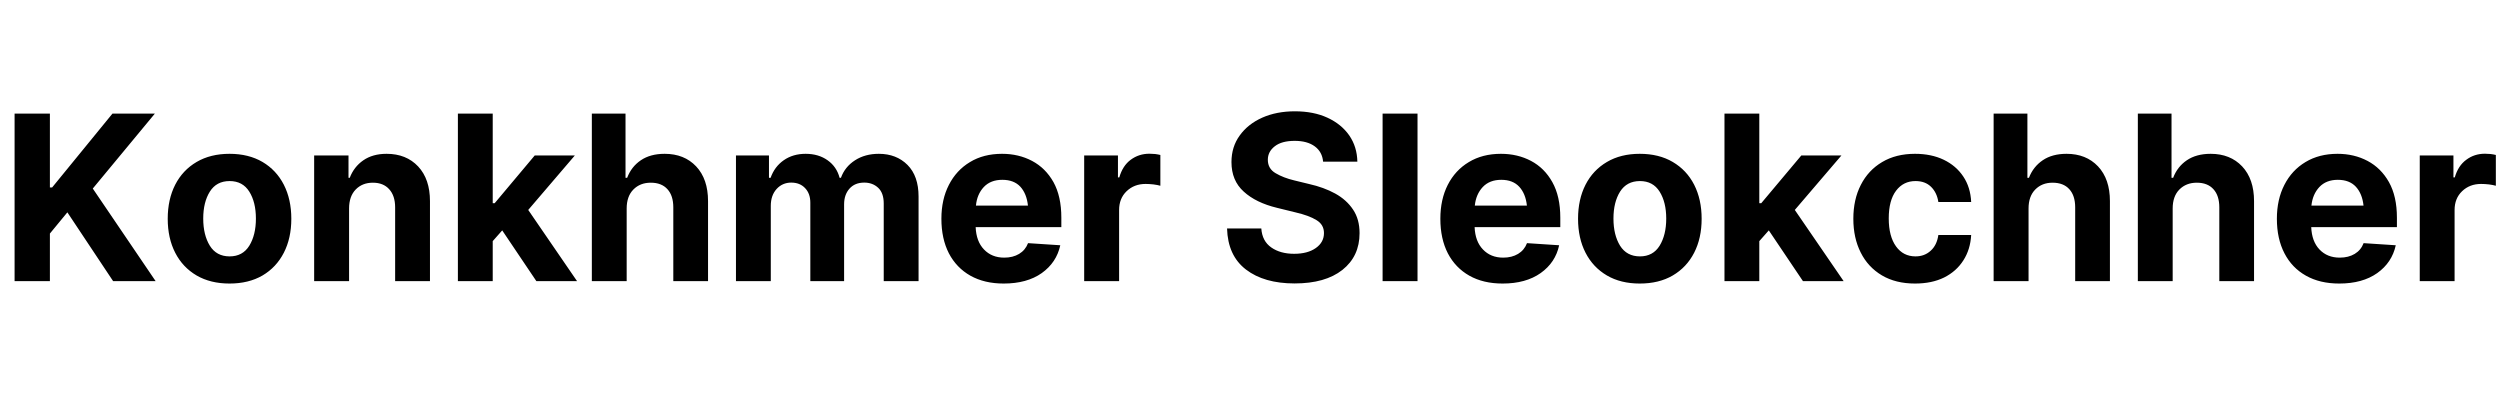 <svg xmlns="http://www.w3.org/2000/svg" xmlns:xlink="http://www.w3.org/1999/xlink" width="260.543" height="43.359"><path fill="black" d="M5.20 29.30L1.52 29.30L1.52 11.84L5.20 11.84L5.20 19.54L5.43 19.54L11.72 11.84L16.14 11.84L9.67 19.65L16.22 29.30L11.79 29.30L7.02 22.13L5.20 24.34L5.20 29.30ZM23.92 29.55L23.92 29.55Q21.94 29.55 20.49 28.71Q19.04 27.86 18.26 26.34Q17.48 24.82 17.48 22.80L17.48 22.80Q17.48 20.78 18.26 19.25Q19.04 17.73 20.49 16.88Q21.94 16.03 23.92 16.03L23.92 16.03Q25.91 16.03 27.36 16.88Q28.80 17.73 29.58 19.25Q30.36 20.78 30.36 22.80L30.36 22.80Q30.36 24.82 29.58 26.34Q28.80 27.86 27.36 28.71Q25.91 29.55 23.92 29.55ZM21.18 22.78L21.18 22.78Q21.18 24.49 21.87 25.61Q22.56 26.72 23.93 26.72L23.93 26.72Q25.29 26.72 25.98 25.61Q26.67 24.49 26.67 22.78L26.67 22.78Q26.67 21.07 25.98 19.97Q25.29 18.87 23.93 18.87L23.93 18.87Q22.56 18.87 21.87 19.97Q21.18 21.07 21.18 22.78ZM36.38 21.73L36.38 21.73L36.38 29.30L32.74 29.30L32.74 16.20L36.32 16.20L36.32 18.53L36.45 18.53Q36.89 17.38 37.86 16.71Q38.84 16.03 40.29 16.03L40.29 16.03Q42.34 16.03 43.58 17.35Q44.81 18.67 44.81 20.96L44.81 20.96L44.81 29.30L41.18 29.30L41.18 21.61Q41.18 20.40 40.56 19.72Q39.95 19.04 38.86 19.04L38.86 19.04Q37.76 19.04 37.07 19.75Q36.38 20.46 36.38 21.73ZM47.72 29.30L47.72 11.84L51.35 11.84L51.35 21.18L51.55 21.18L55.73 16.20L59.91 16.20L55.05 21.88L60.14 29.30L55.90 29.30L52.34 24.01L51.35 25.13L51.35 29.30L47.72 29.30ZM65.31 21.73L65.31 21.73L65.31 29.30L61.68 29.30L61.68 11.84L65.19 11.84L65.19 18.53L65.36 18.53Q65.80 17.37 66.79 16.70Q67.78 16.03 69.27 16.03L69.27 16.03Q71.31 16.03 72.55 17.34Q73.79 18.66 73.79 20.96L73.79 20.96L73.79 29.30L70.17 29.30L70.17 21.61Q70.17 20.39 69.56 19.72Q68.95 19.04 67.82 19.04L67.82 19.04Q66.71 19.04 66.01 19.75Q65.31 20.46 65.31 21.73ZM80.33 29.30L76.70 29.30L76.70 16.20L80.14 16.20L80.14 18.53L80.31 18.53Q80.72 17.37 81.68 16.70Q82.64 16.03 83.96 16.03L83.96 16.03Q85.31 16.03 86.26 16.71Q87.20 17.38 87.50 18.53L87.50 18.53L87.64 18.53Q88.05 17.39 89.10 16.71Q90.15 16.03 91.59 16.03L91.59 16.03Q93.42 16.03 94.58 17.19Q95.73 18.35 95.73 20.48L95.73 20.48L95.73 29.30L92.10 29.30L92.10 21.21Q92.10 20.11 91.52 19.57Q90.94 19.03 90.07 19.03L90.07 19.03Q89.09 19.03 88.53 19.66Q87.97 20.29 87.97 21.30L87.97 21.30L87.97 29.30L84.45 29.30L84.45 21.12Q84.45 20.17 83.90 19.60Q83.36 19.03 82.46 19.03L82.46 19.03Q81.55 19.03 80.94 19.69Q80.33 20.36 80.33 21.45L80.33 21.45L80.33 29.30ZM104.60 29.55L104.60 29.55Q102.59 29.55 101.13 28.73Q99.68 27.91 98.89 26.40Q98.11 24.88 98.11 22.80L98.11 22.80Q98.11 20.79 98.89 19.27Q99.67 17.74 101.09 16.89Q102.50 16.03 104.43 16.03L104.43 16.03Q106.16 16.03 107.56 16.77Q108.96 17.51 109.79 18.98Q110.61 20.46 110.61 22.69L110.61 22.69L110.61 23.67L101.68 23.67Q101.74 25.16 102.55 26.00Q103.36 26.85 104.66 26.85L104.66 26.85Q105.56 26.85 106.21 26.46Q106.86 26.07 107.14 25.34L107.14 25.34L110.50 25.56Q110.11 27.36 108.57 28.46Q107.03 29.55 104.60 29.55ZM101.71 21.43L101.71 21.43L107.13 21.43Q107.00 20.19 106.34 19.46Q105.67 18.74 104.46 18.74L104.46 18.74Q103.24 18.74 102.53 19.49Q101.82 20.25 101.71 21.43ZM116.63 29.30L112.99 29.30L112.99 16.20L116.51 16.20L116.51 18.49L116.65 18.49Q117 17.27 117.84 16.65Q118.69 16.02 119.79 16.02L119.79 16.02Q120.06 16.02 120.38 16.05Q120.69 16.09 120.93 16.15L120.93 16.15L120.93 19.36Q120.67 19.28 120.22 19.22Q119.77 19.17 119.39 19.17L119.39 19.17Q118.20 19.17 117.41 19.93Q116.63 20.68 116.63 21.89L116.63 21.89L116.63 29.30ZM134.92 29.54L134.92 29.54Q131.74 29.54 129.85 28.09Q127.96 26.64 127.88 23.81L127.88 23.81L131.45 23.81Q131.54 25.13 132.49 25.79Q133.43 26.45 134.87 26.45L134.87 26.45Q136.28 26.45 137.13 25.85Q137.98 25.25 137.98 24.29L137.98 24.29Q137.98 23.41 137.20 22.94Q136.43 22.46 135 22.13L135 22.13L133.09 21.66Q130.89 21.13 129.62 19.97Q128.34 18.82 128.34 16.89L128.34 16.89Q128.34 15.30 129.20 14.12Q130.05 12.93 131.55 12.26Q133.04 11.60 134.95 11.60L134.95 11.60Q136.90 11.60 138.35 12.27Q139.80 12.94 140.62 14.12Q141.43 15.30 141.46 16.85L141.46 16.85L137.89 16.85Q137.80 15.83 137.03 15.26Q136.25 14.68 134.93 14.68L134.93 14.68Q133.58 14.68 132.86 15.24Q132.13 15.80 132.13 16.65L132.13 16.65Q132.13 17.58 132.94 18.05Q133.75 18.53 134.88 18.80L134.88 18.80L136.44 19.18Q137.96 19.52 139.15 20.17Q140.33 20.82 141.01 21.84Q141.69 22.85 141.69 24.30L141.69 24.30Q141.69 26.71 139.90 28.13Q138.11 29.54 134.92 29.54ZM144.09 11.84L147.73 11.84L147.73 29.30L144.09 29.30L144.09 11.84ZM156.60 29.55L156.60 29.55Q154.58 29.55 153.13 28.73Q151.68 27.91 150.89 26.40Q150.11 24.88 150.11 22.80L150.11 22.80Q150.11 20.79 150.88 19.27Q151.66 17.74 153.08 16.89Q154.50 16.03 156.42 16.03L156.42 16.03Q158.16 16.03 159.56 16.77Q160.96 17.51 161.78 18.98Q162.61 20.46 162.61 22.69L162.61 22.69L162.61 23.67L153.68 23.67Q153.74 25.16 154.55 26.00Q155.36 26.85 156.66 26.85L156.66 26.85Q157.56 26.85 158.21 26.46Q158.86 26.07 159.14 25.34L159.14 25.34L162.49 25.56Q162.11 27.36 160.56 28.46Q159.02 29.55 156.60 29.55ZM153.70 21.43L153.70 21.43L159.13 21.43Q159 20.19 158.33 19.46Q157.66 18.74 156.46 18.74L156.46 18.74Q155.24 18.74 154.53 19.49Q153.82 20.25 153.70 21.43ZM170.89 29.55L170.89 29.55Q168.91 29.55 167.47 28.71Q166.02 27.86 165.24 26.34Q164.46 24.82 164.46 22.80L164.46 22.80Q164.46 20.78 165.24 19.25Q166.02 17.73 167.47 16.88Q168.91 16.03 170.89 16.03L170.89 16.03Q172.89 16.03 174.33 16.88Q175.78 17.73 176.56 19.25Q177.34 20.78 177.34 22.80L177.34 22.80Q177.34 24.82 176.56 26.34Q175.78 27.86 174.33 28.71Q172.89 29.55 170.89 29.55ZM168.15 22.78L168.15 22.78Q168.15 24.49 168.84 25.61Q169.54 26.72 170.91 26.72L170.91 26.72Q172.27 26.72 172.96 25.61Q173.65 24.49 173.65 22.78L173.65 22.78Q173.65 21.07 172.96 19.97Q172.27 18.87 170.91 18.87L170.91 18.87Q169.54 18.87 168.84 19.97Q168.15 21.07 168.15 22.78ZM179.72 29.30L179.72 11.84L183.35 11.84L183.35 21.18L183.55 21.18L187.73 16.20L191.91 16.20L187.05 21.88L192.14 29.30L187.90 29.30L184.34 24.01L183.35 25.13L183.35 29.30L179.72 29.30ZM199.58 29.55L199.58 29.55Q197.57 29.55 196.13 28.70Q194.68 27.84 193.92 26.32Q193.15 24.80 193.15 22.80L193.15 22.80Q193.15 20.79 193.93 19.27Q194.71 17.74 196.15 16.89Q197.59 16.03 199.57 16.03L199.57 16.03Q201.28 16.03 202.57 16.65Q203.86 17.27 204.61 18.40Q205.36 19.52 205.43 21.05L205.43 21.05L202.01 21.05Q201.86 20.07 201.25 19.47Q200.64 18.87 199.63 18.87L199.63 18.87Q198.36 18.87 197.60 19.88Q196.84 20.89 196.84 22.76L196.84 22.76Q196.84 24.63 197.60 25.68Q198.35 26.72 199.63 26.72L199.63 26.72Q200.57 26.72 201.21 26.13Q201.86 25.55 202.01 24.49L202.01 24.49L205.43 24.49Q205.35 25.99 204.62 27.13Q203.89 28.28 202.61 28.92Q201.33 29.55 199.58 29.55ZM211.41 21.73L211.41 21.73L211.41 29.30L207.77 29.30L207.77 11.84L211.29 11.84L211.29 18.53L211.45 18.53Q211.90 17.37 212.89 16.70Q213.88 16.03 215.37 16.03L215.37 16.03Q217.41 16.03 218.65 17.34Q219.89 18.66 219.89 20.96L219.89 20.96L219.89 29.30L216.27 29.30L216.27 21.61Q216.27 20.39 215.66 19.72Q215.05 19.04 213.91 19.04L213.91 19.04Q212.81 19.04 212.11 19.75Q211.41 20.46 211.41 21.73ZM226.43 21.73L226.43 21.73L226.43 29.30L222.80 29.30L222.80 11.84L226.31 11.84L226.31 18.53L226.48 18.53Q226.92 17.37 227.91 16.70Q228.90 16.03 230.39 16.03L230.39 16.03Q232.43 16.03 233.67 17.34Q234.91 18.66 234.91 20.96L234.91 20.96L234.91 29.30L231.29 29.30L231.29 21.61Q231.29 20.39 230.68 19.72Q230.07 19.04 228.94 19.04L228.94 19.04Q227.84 19.04 227.13 19.75Q226.43 20.46 226.43 21.73ZM243.79 29.55L243.79 29.55Q241.77 29.55 240.32 28.73Q238.86 27.91 238.08 26.40Q237.29 24.88 237.29 22.80L237.29 22.80Q237.29 20.79 238.07 19.27Q238.85 17.74 240.27 16.89Q241.69 16.03 243.61 16.03L243.61 16.03Q245.34 16.03 246.74 16.77Q248.14 17.51 248.97 18.98Q249.80 20.46 249.80 22.69L249.80 22.69L249.80 23.67L240.87 23.67Q240.93 25.16 241.73 26.00Q242.54 26.85 243.84 26.85L243.84 26.85Q244.75 26.85 245.40 26.46Q246.05 26.07 246.33 25.34L246.33 25.34L249.68 25.56Q249.29 27.36 247.75 28.46Q246.21 29.55 243.79 29.55ZM240.89 21.43L240.89 21.43L246.32 21.43Q246.19 20.19 245.52 19.46Q244.85 18.74 243.64 18.74L243.64 18.74Q242.43 18.74 241.72 19.49Q241.01 20.25 240.89 21.43ZM255.81 29.30L252.18 29.30L252.18 16.20L255.69 16.20L255.69 18.49L255.83 18.49Q256.18 17.27 257.03 16.65Q257.87 16.02 258.97 16.02L258.97 16.02Q259.24 16.02 259.56 16.05Q259.88 16.09 260.11 16.15L260.11 16.15L260.11 19.36Q259.85 19.28 259.40 19.22Q258.95 19.17 258.57 19.17L258.57 19.17Q257.38 19.17 256.59 19.93Q255.81 20.68 255.81 21.89L255.81 21.89L255.81 29.30Z"/></svg>
